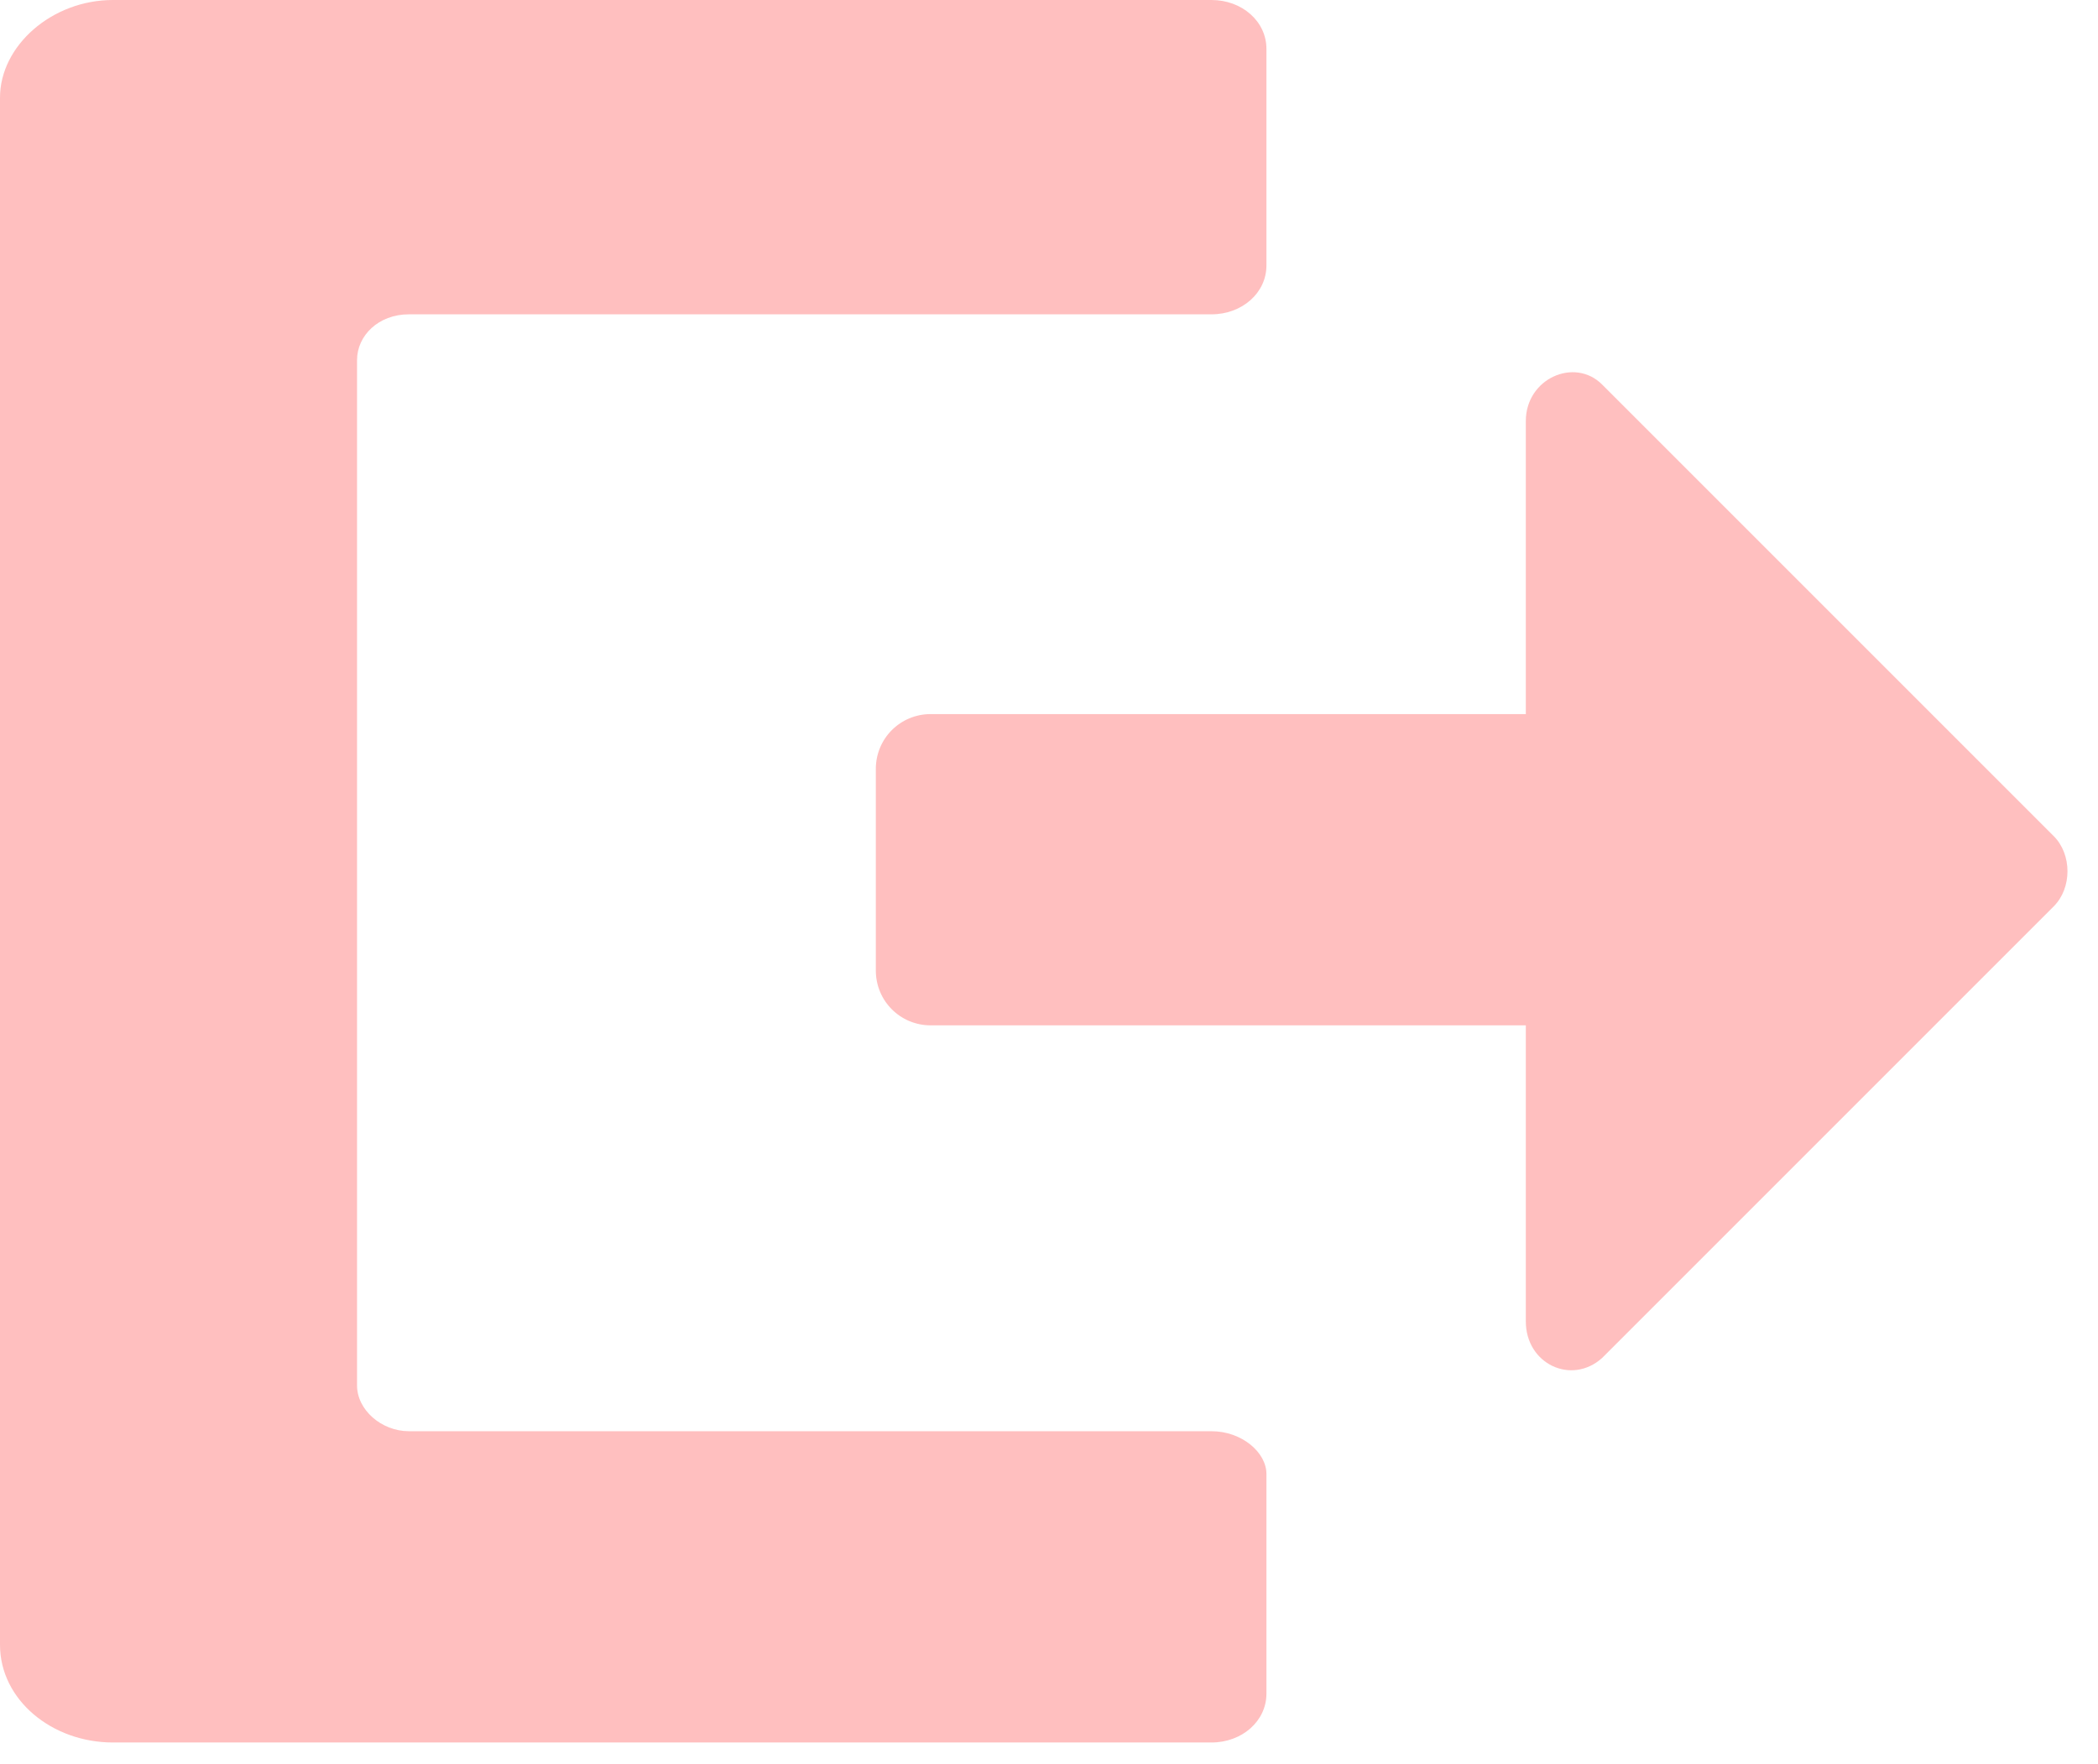 <svg width="44" height="37" viewBox="0 0 44 37" fill="none" xmlns="http://www.w3.org/2000/svg">
<path d="M33.6 8.064C33.024 7.488 32 7.936 32 8.832V14.976H19.52C18.88 14.976 18.368 15.488 18.368 16.128V20.352C18.368 20.992 18.88 21.504 19.52 21.504H32V27.712C32 28.608 32.96 29.056 33.6 28.48L43.072 19.008C43.456 18.624 43.456 17.92 43.072 17.536L33.6 8.064Z" fill="#FFBFBF"/>
<path d="M25.408 30.016H8.576C8 30.016 7.488 29.568 7.488 29.056V7.552C7.488 7.04 7.936 6.592 8.576 6.592H25.408C26.048 6.592 26.56 6.144 26.56 5.568V1.024C26.56 0.448 26.048 0 25.408 0H2.368C1.088 0 0 0.96 0 2.048V34.496C0 35.648 1.088 36.544 2.368 36.544H25.408C26.048 36.544 26.56 36.096 26.56 35.52V30.912C26.56 30.464 26.048 30.016 25.408 30.016Z" fill="#FFBFBF"/>
</svg>
